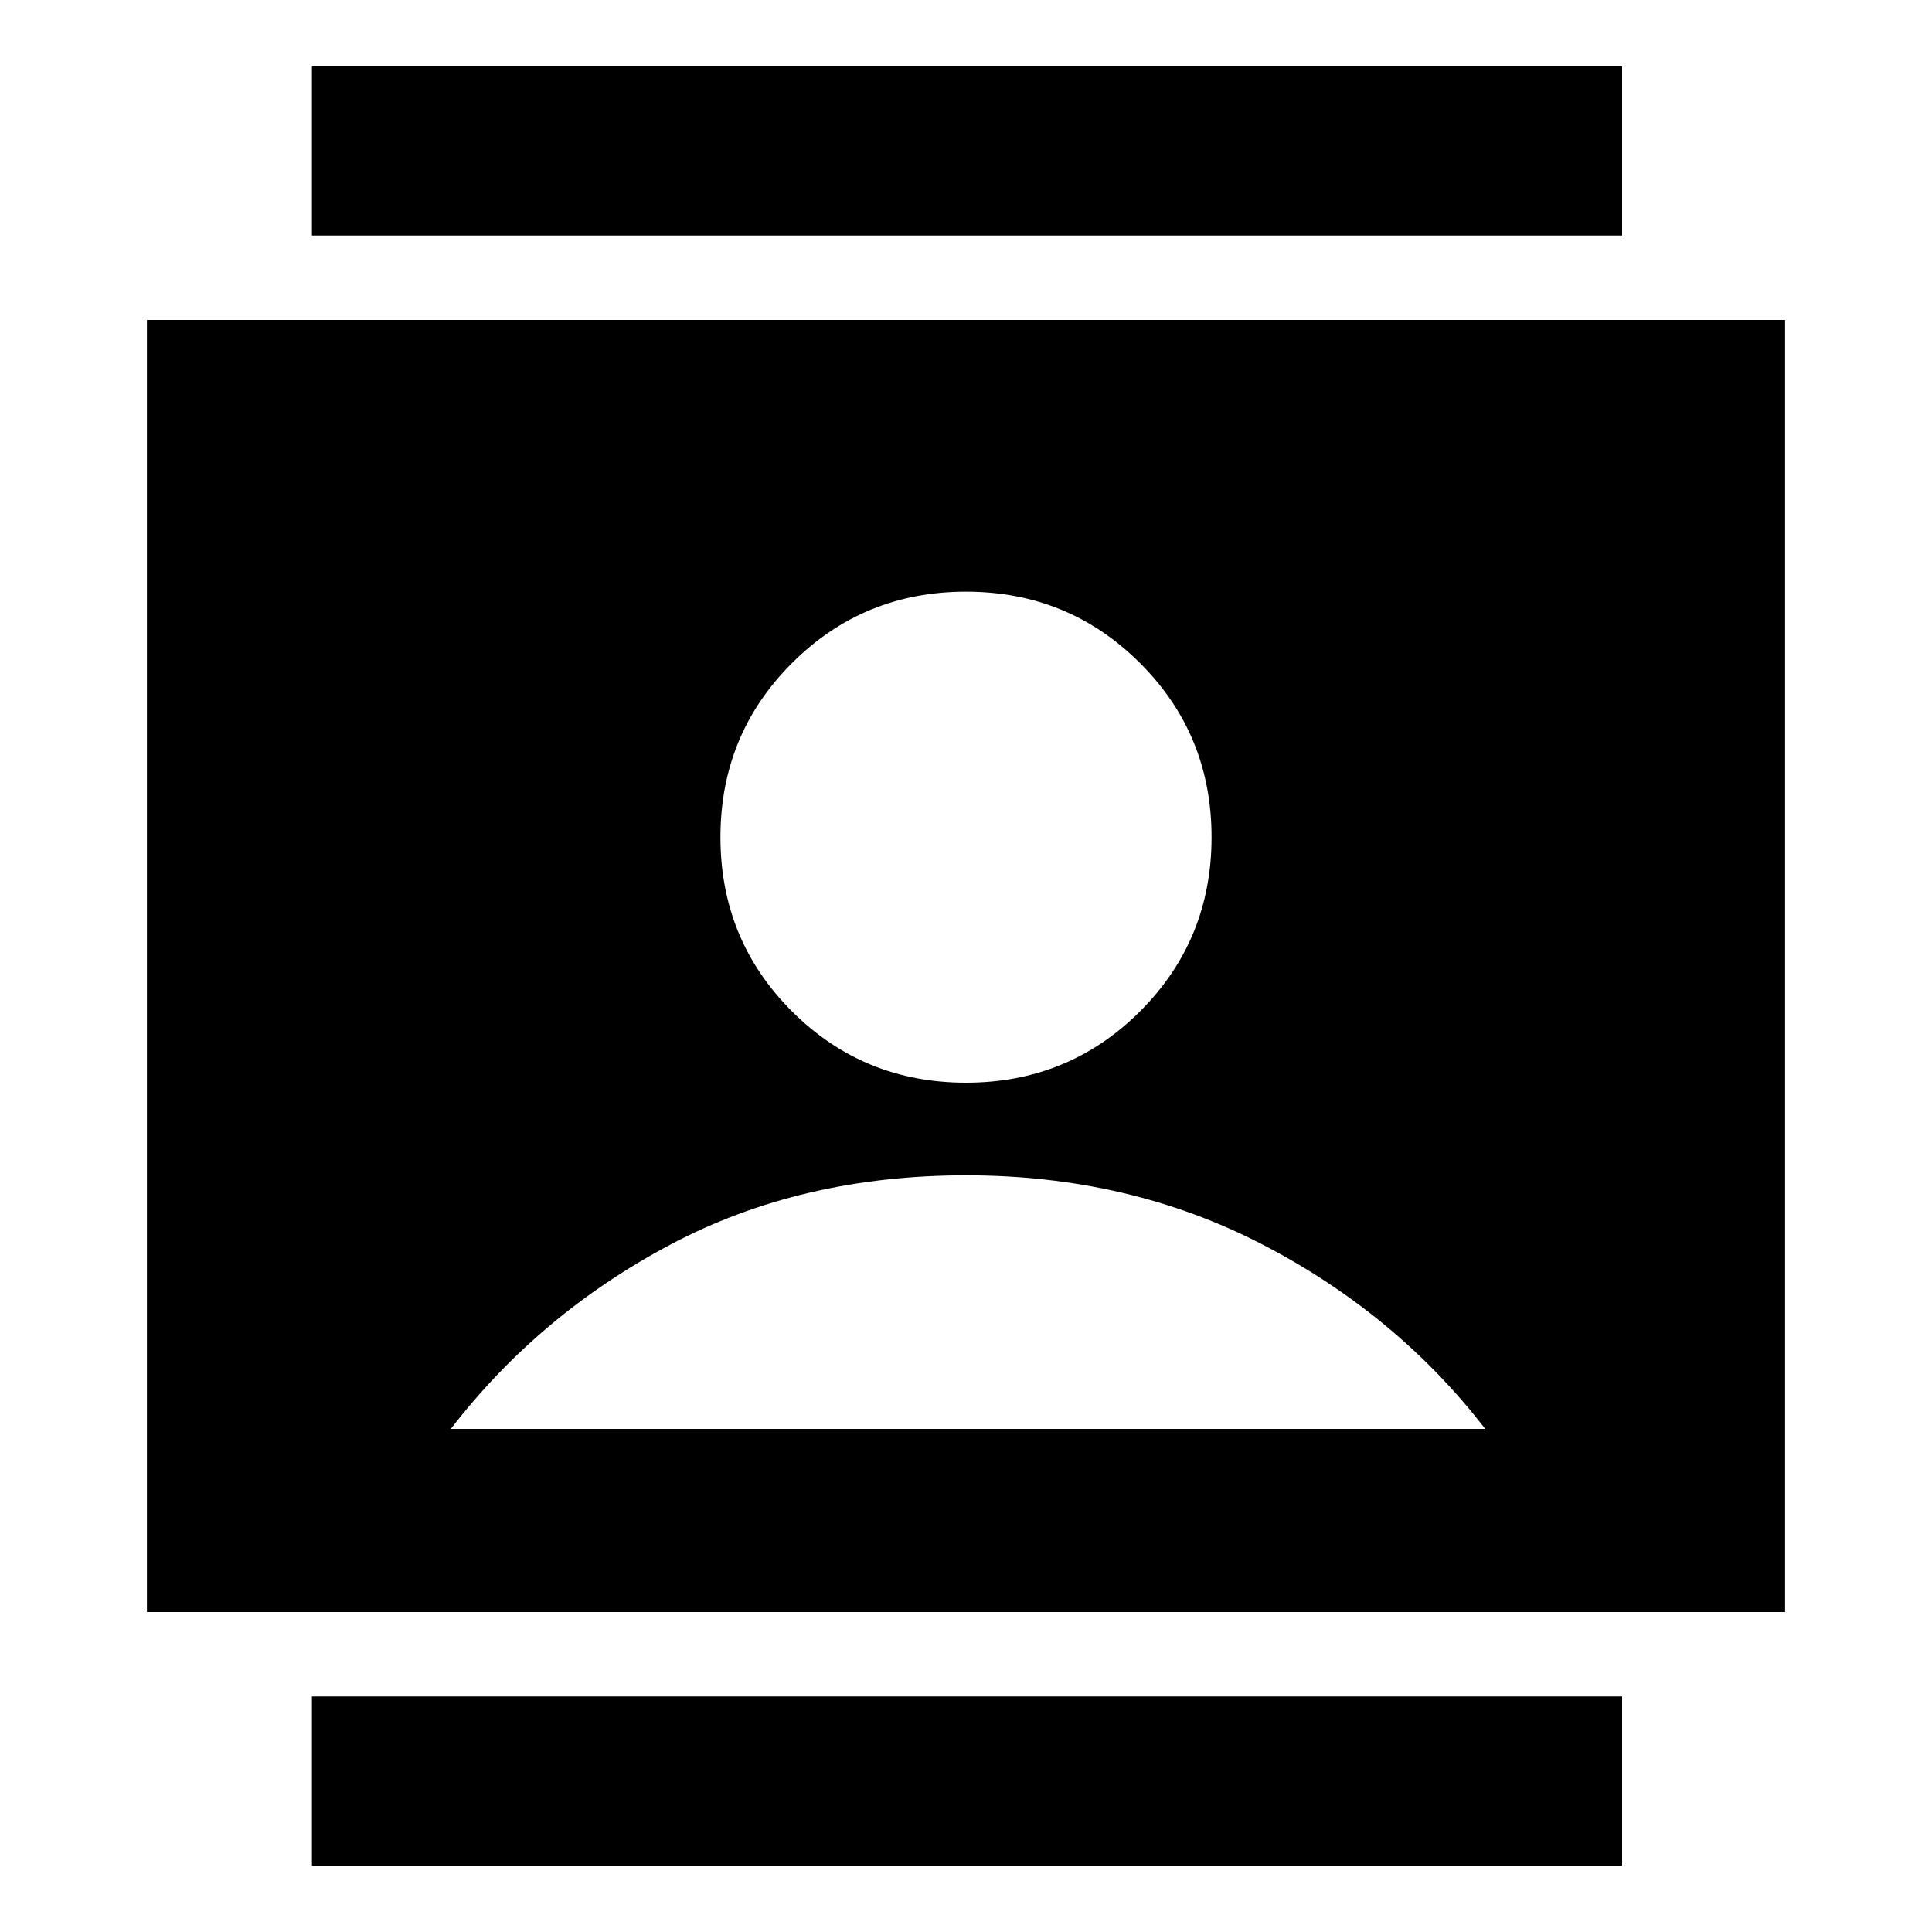 <svg xmlns="http://www.w3.org/2000/svg" height="20" width="20"><path d="M3.229 19.312v-1.75h13.563v1.75Zm0-16.874V.688h13.563v1.75ZM10 11.208q1.062 0 1.802-.739.74-.74.74-1.802 0-1.063-.74-1.802-.74-.74-1.802-.74t-1.802.74q-.74.739-.74 1.802 0 1.062.74 1.802.74.739 1.802.739Zm-8.479 5.48V3.312h16.958v13.376Zm3.146-1.896h10.708q-.917-1.188-2.302-1.907-1.385-.718-3.073-.718-1.708 0-3.062.718-1.355.719-2.271 1.907Z"/></svg>